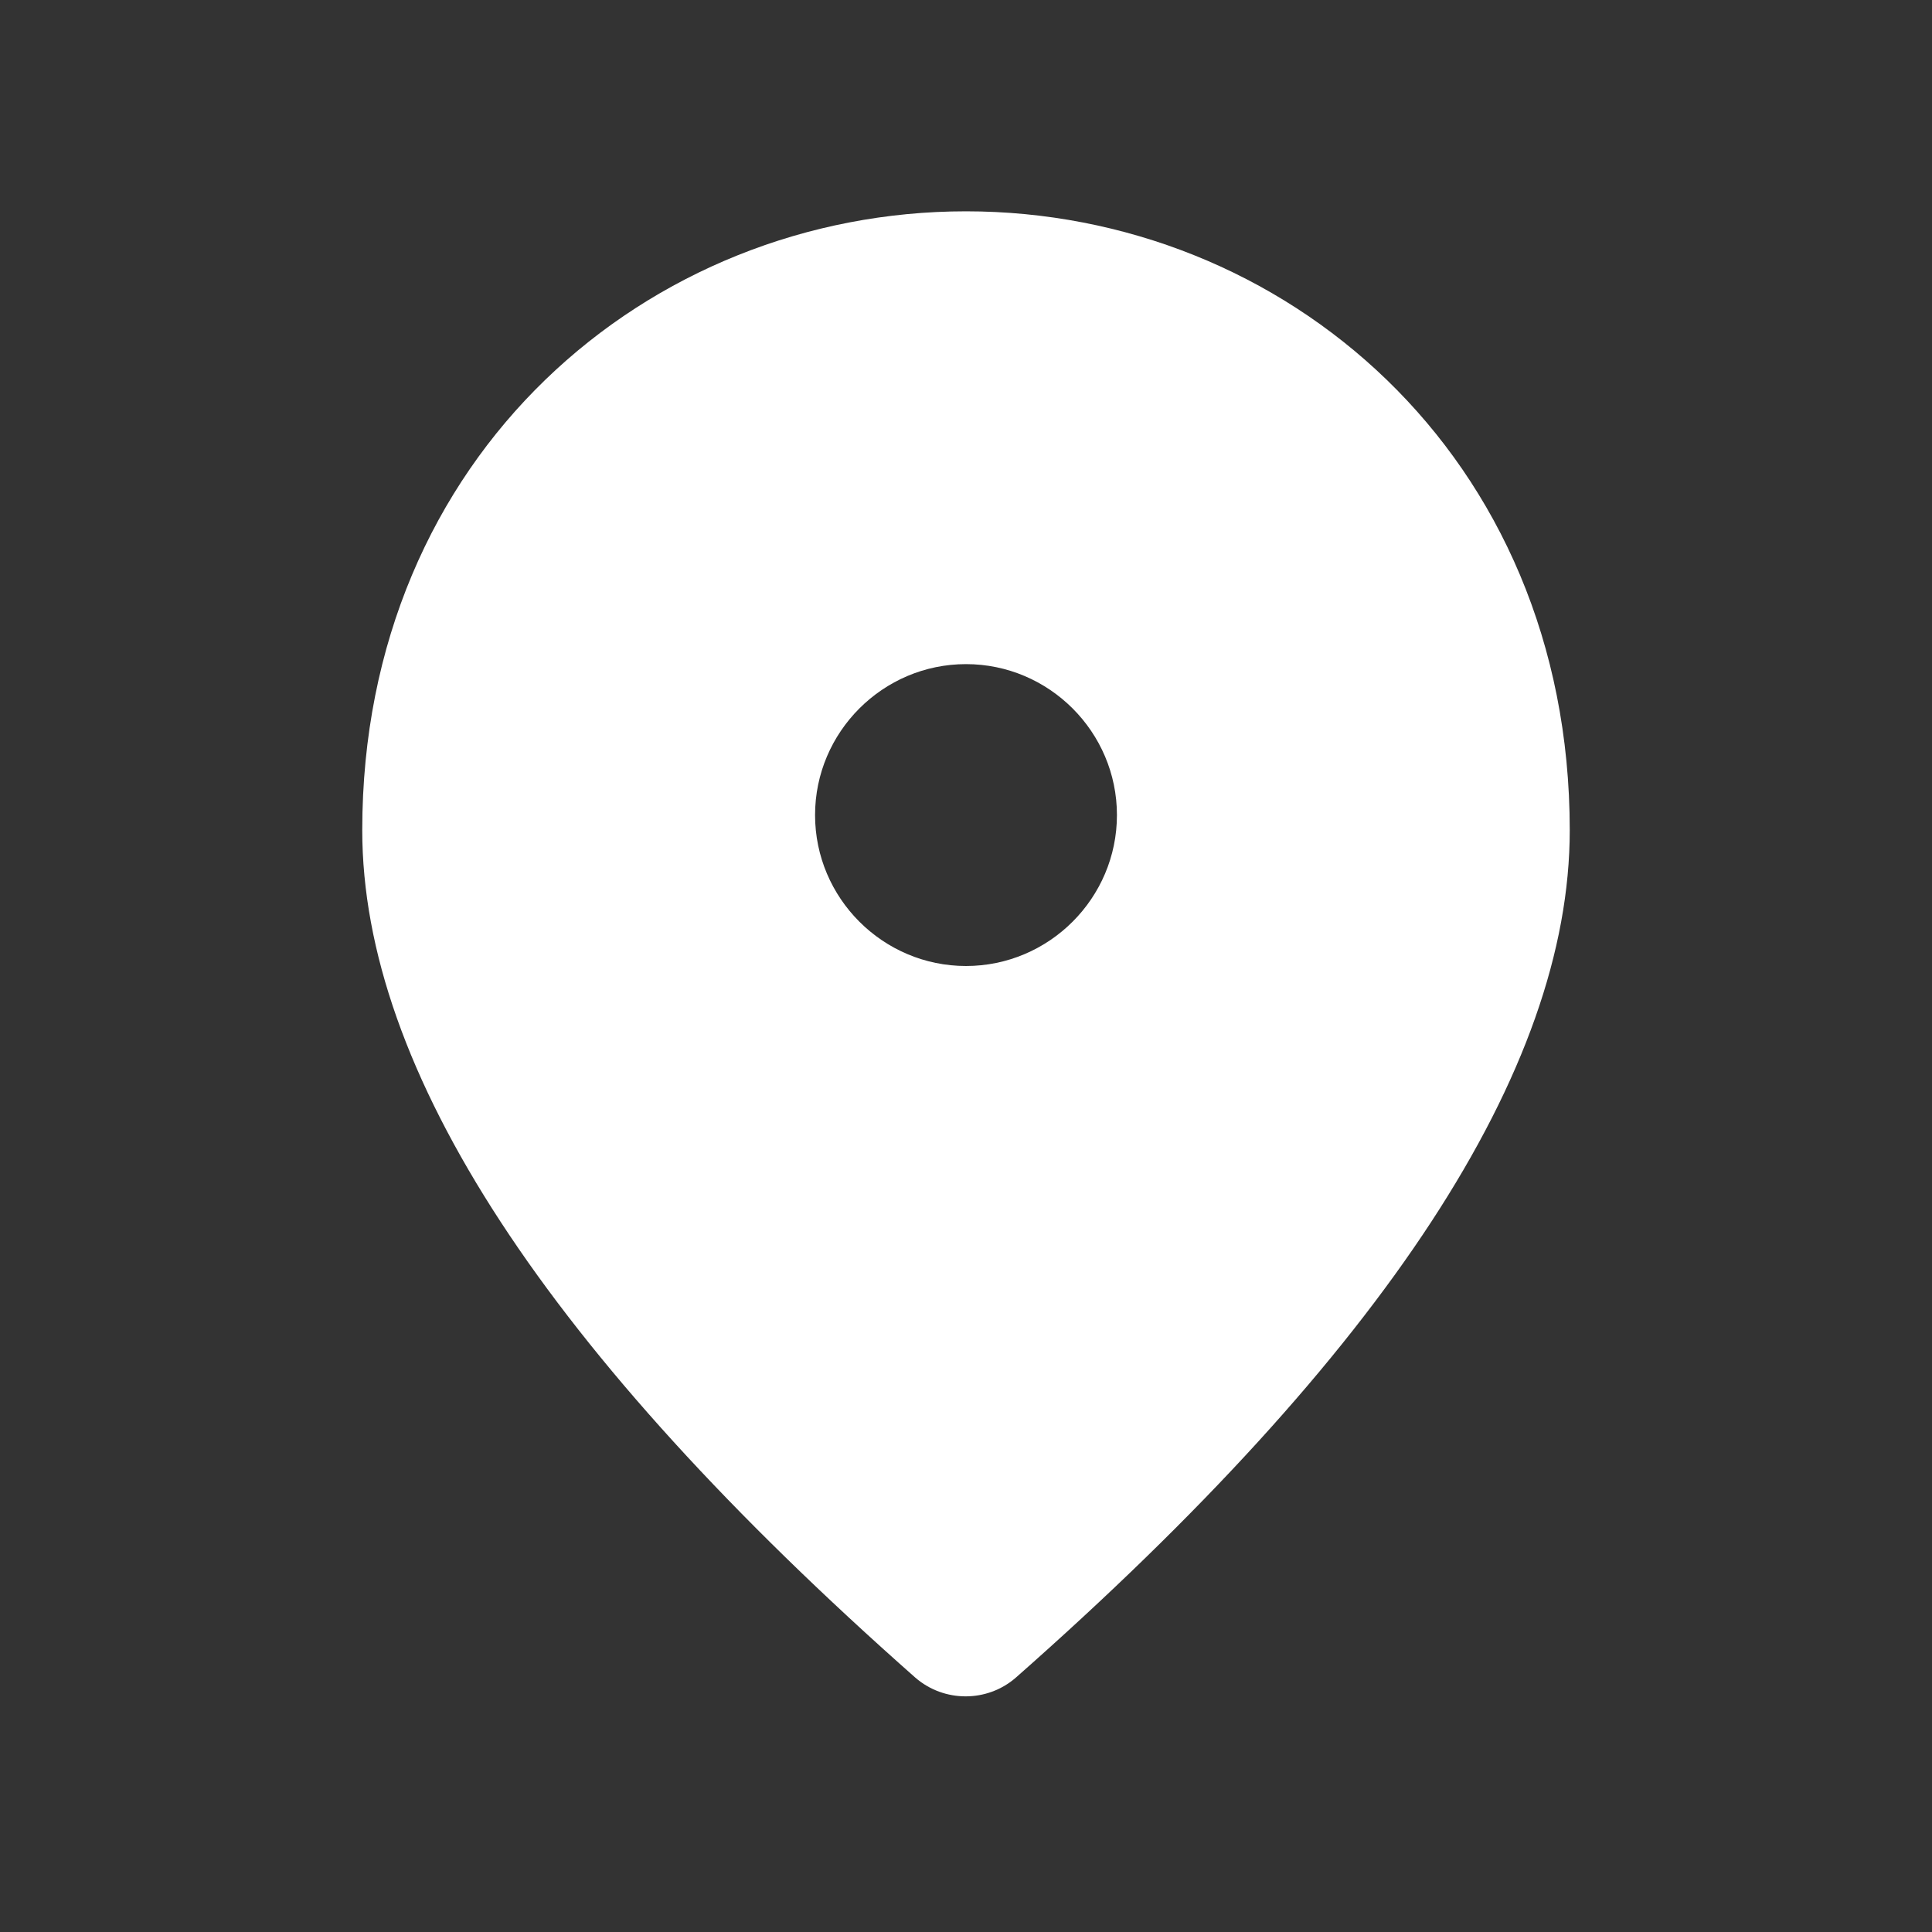 <svg width="16" height="16" viewBox="0 0 16 16" fill="none" xmlns="http://www.w3.org/2000/svg">
    <rect x="0" y="0" width="16" height="16" fill="#333333" stroke="none"/>
    <g clip-path="url(#clip0_34_8055)">
        <path
            d="M8 8C8.688 8 9.25 7.438 9.25 6.75C9.25 6.062 8.688 5.5 8 5.5C7.312 5.5 6.75 6.062 6.75 6.75C6.75 7.438 7.312 8 8 8ZM8 1.75C10.625 1.75 13 3.763 13 6.875C13 8.863 11.469 11.2 8.412 13.894C8.175 14.1 7.819 14.1 7.581 13.894C4.531 11.2 3 8.863 3 6.875C3 3.763 5.375 1.75 8 1.75Z"
            fill="white" />
    </g>
    <defs>
        <clipPath id="clip0_34_8055">
            <rect width="15" height="15" fill="white" transform="translate(0.5 0.5)" />
        </clipPath>
    </defs>
</svg>